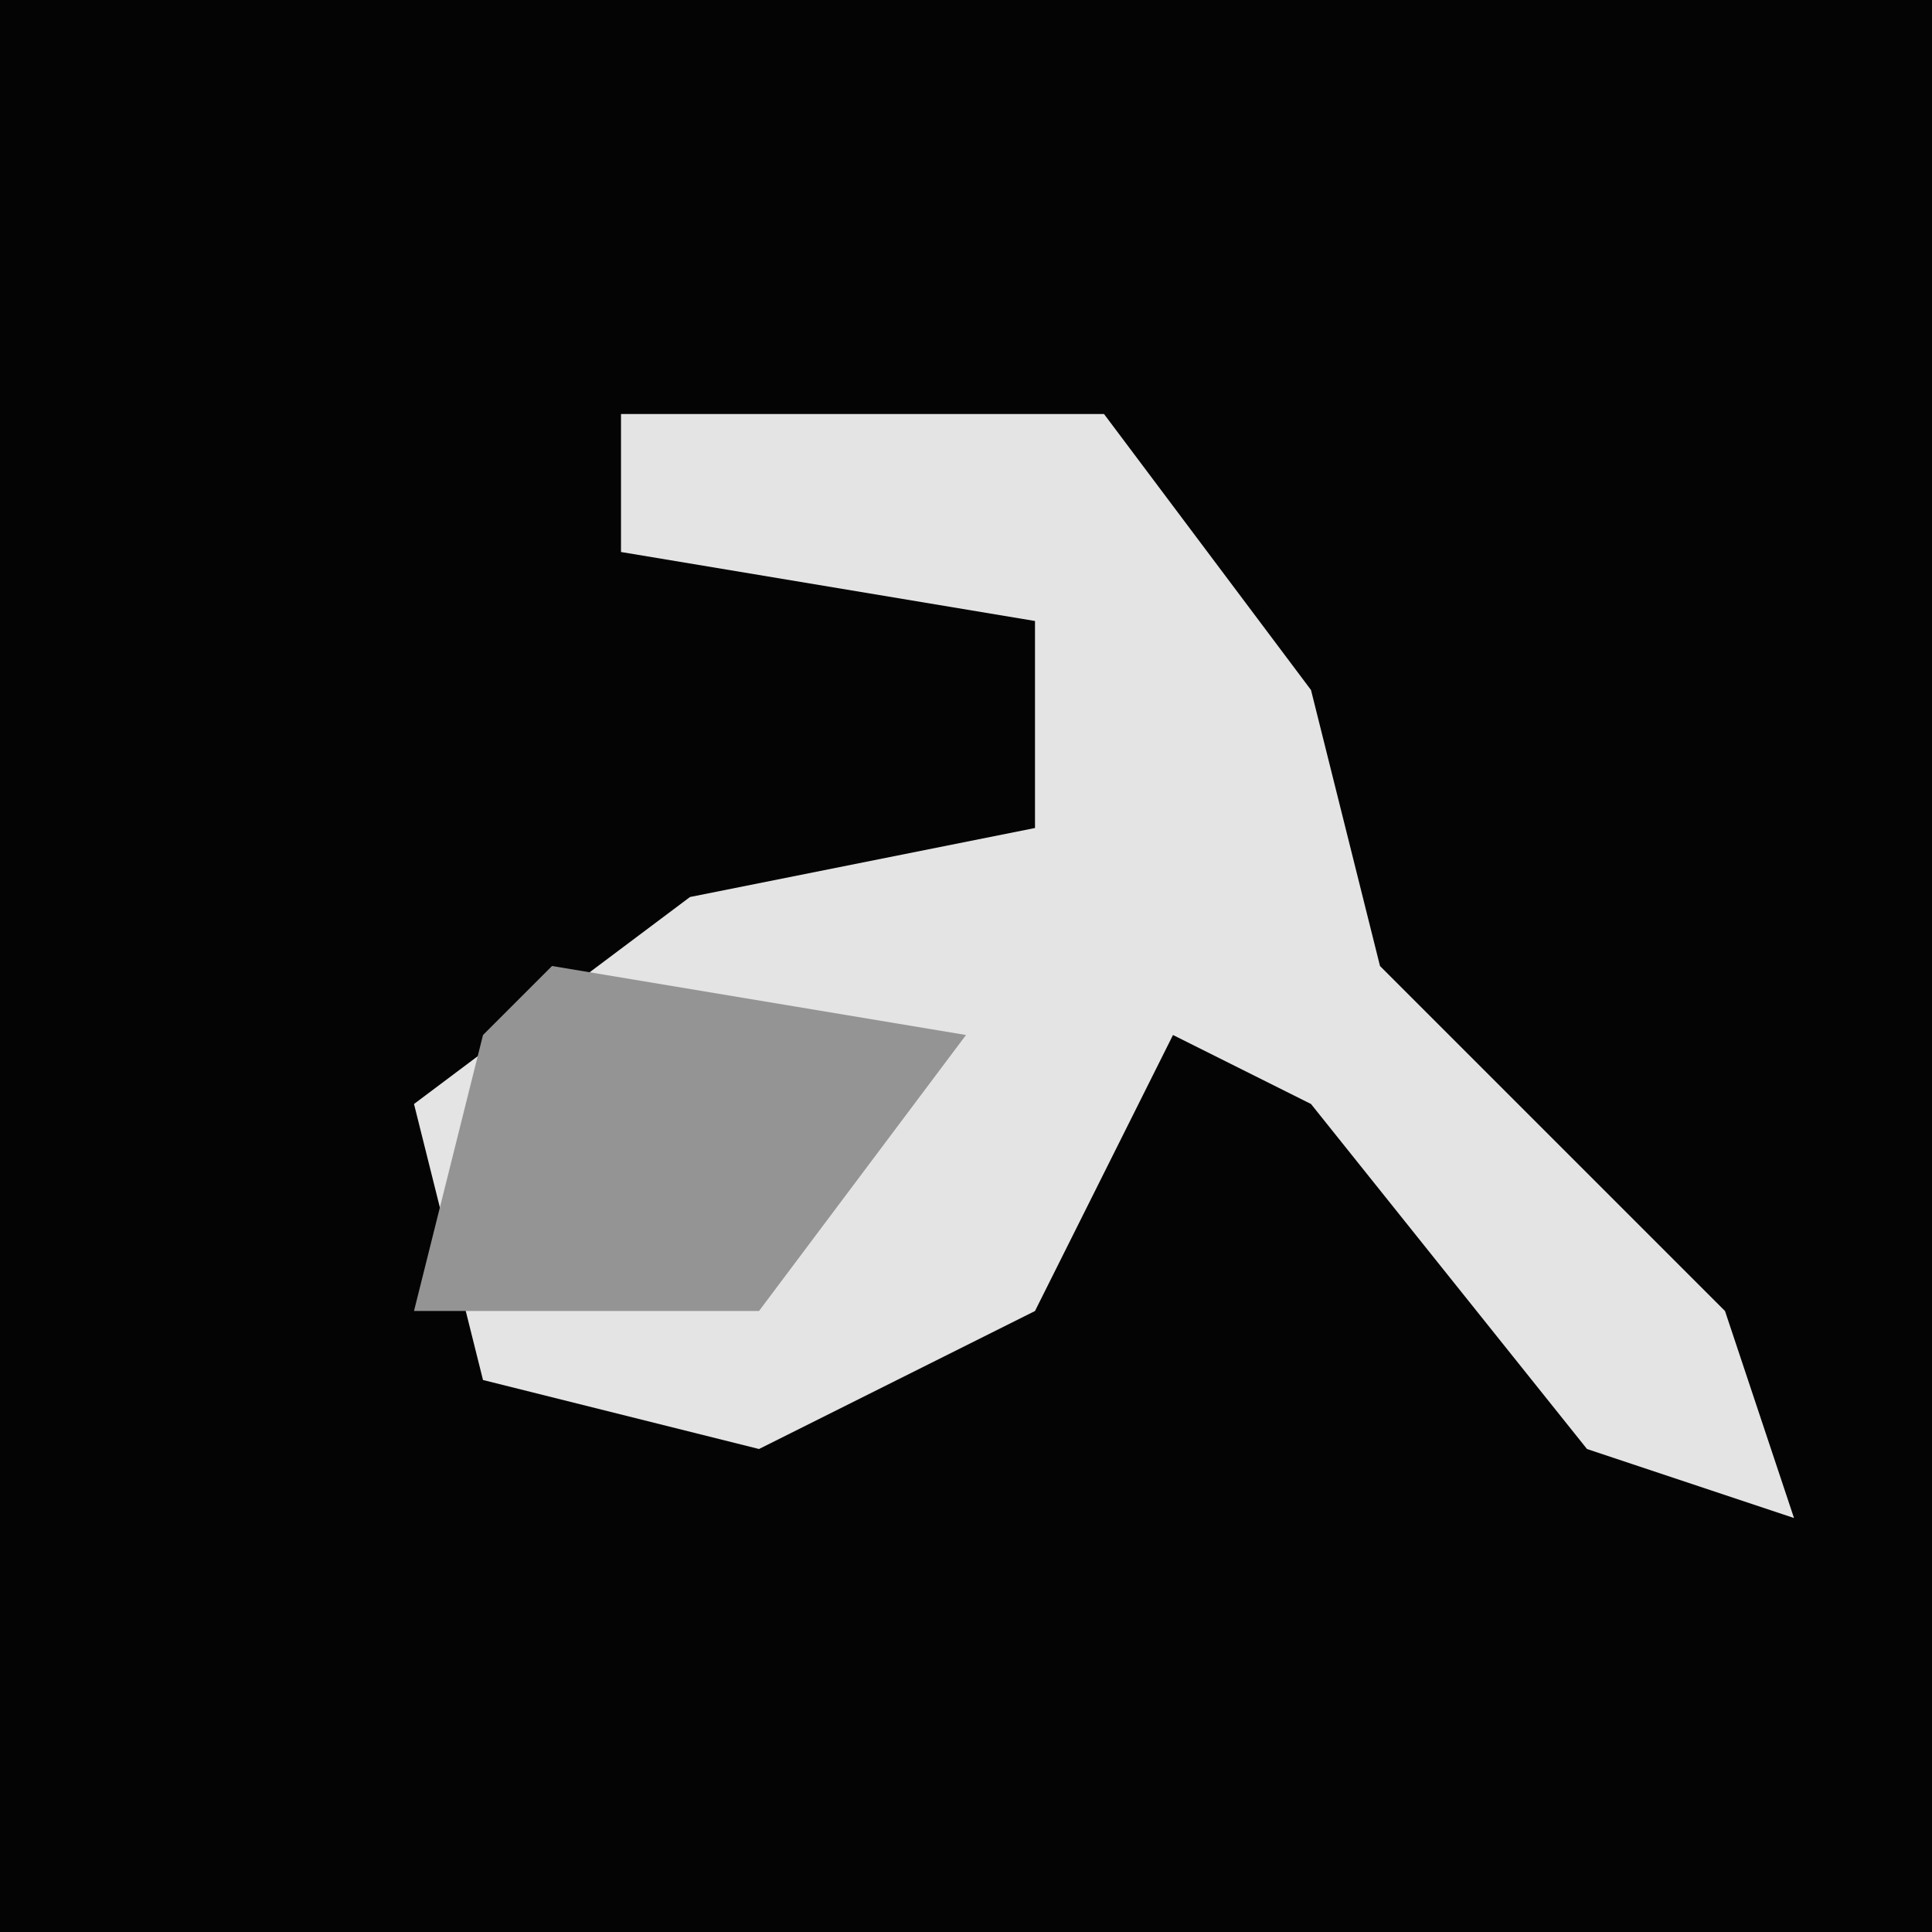 <?xml version="1.0" encoding="UTF-8"?>
<svg version="1.1" xmlns="http://www.w3.org/2000/svg" width="28" height="28">
<path d="M0,0 L28,0 L28,28 L0,28 Z " fill="#040404" transform="translate(0,0)"/>
<path d="M0,0 L7,0 L10,4 L11,8 L16,13 L17,16 L14,15 L10,10 L8,9 L6,13 L2,15 L-2,14 L-3,10 L1,7 L6,6 L6,3 L0,2 Z " fill="#E4E4E4" transform="translate(9,6)"/>
<path d="M0,0 L6,1 L3,5 L-2,5 L-1,1 Z " fill="#949494" transform="translate(8,14)"/>
</svg>
